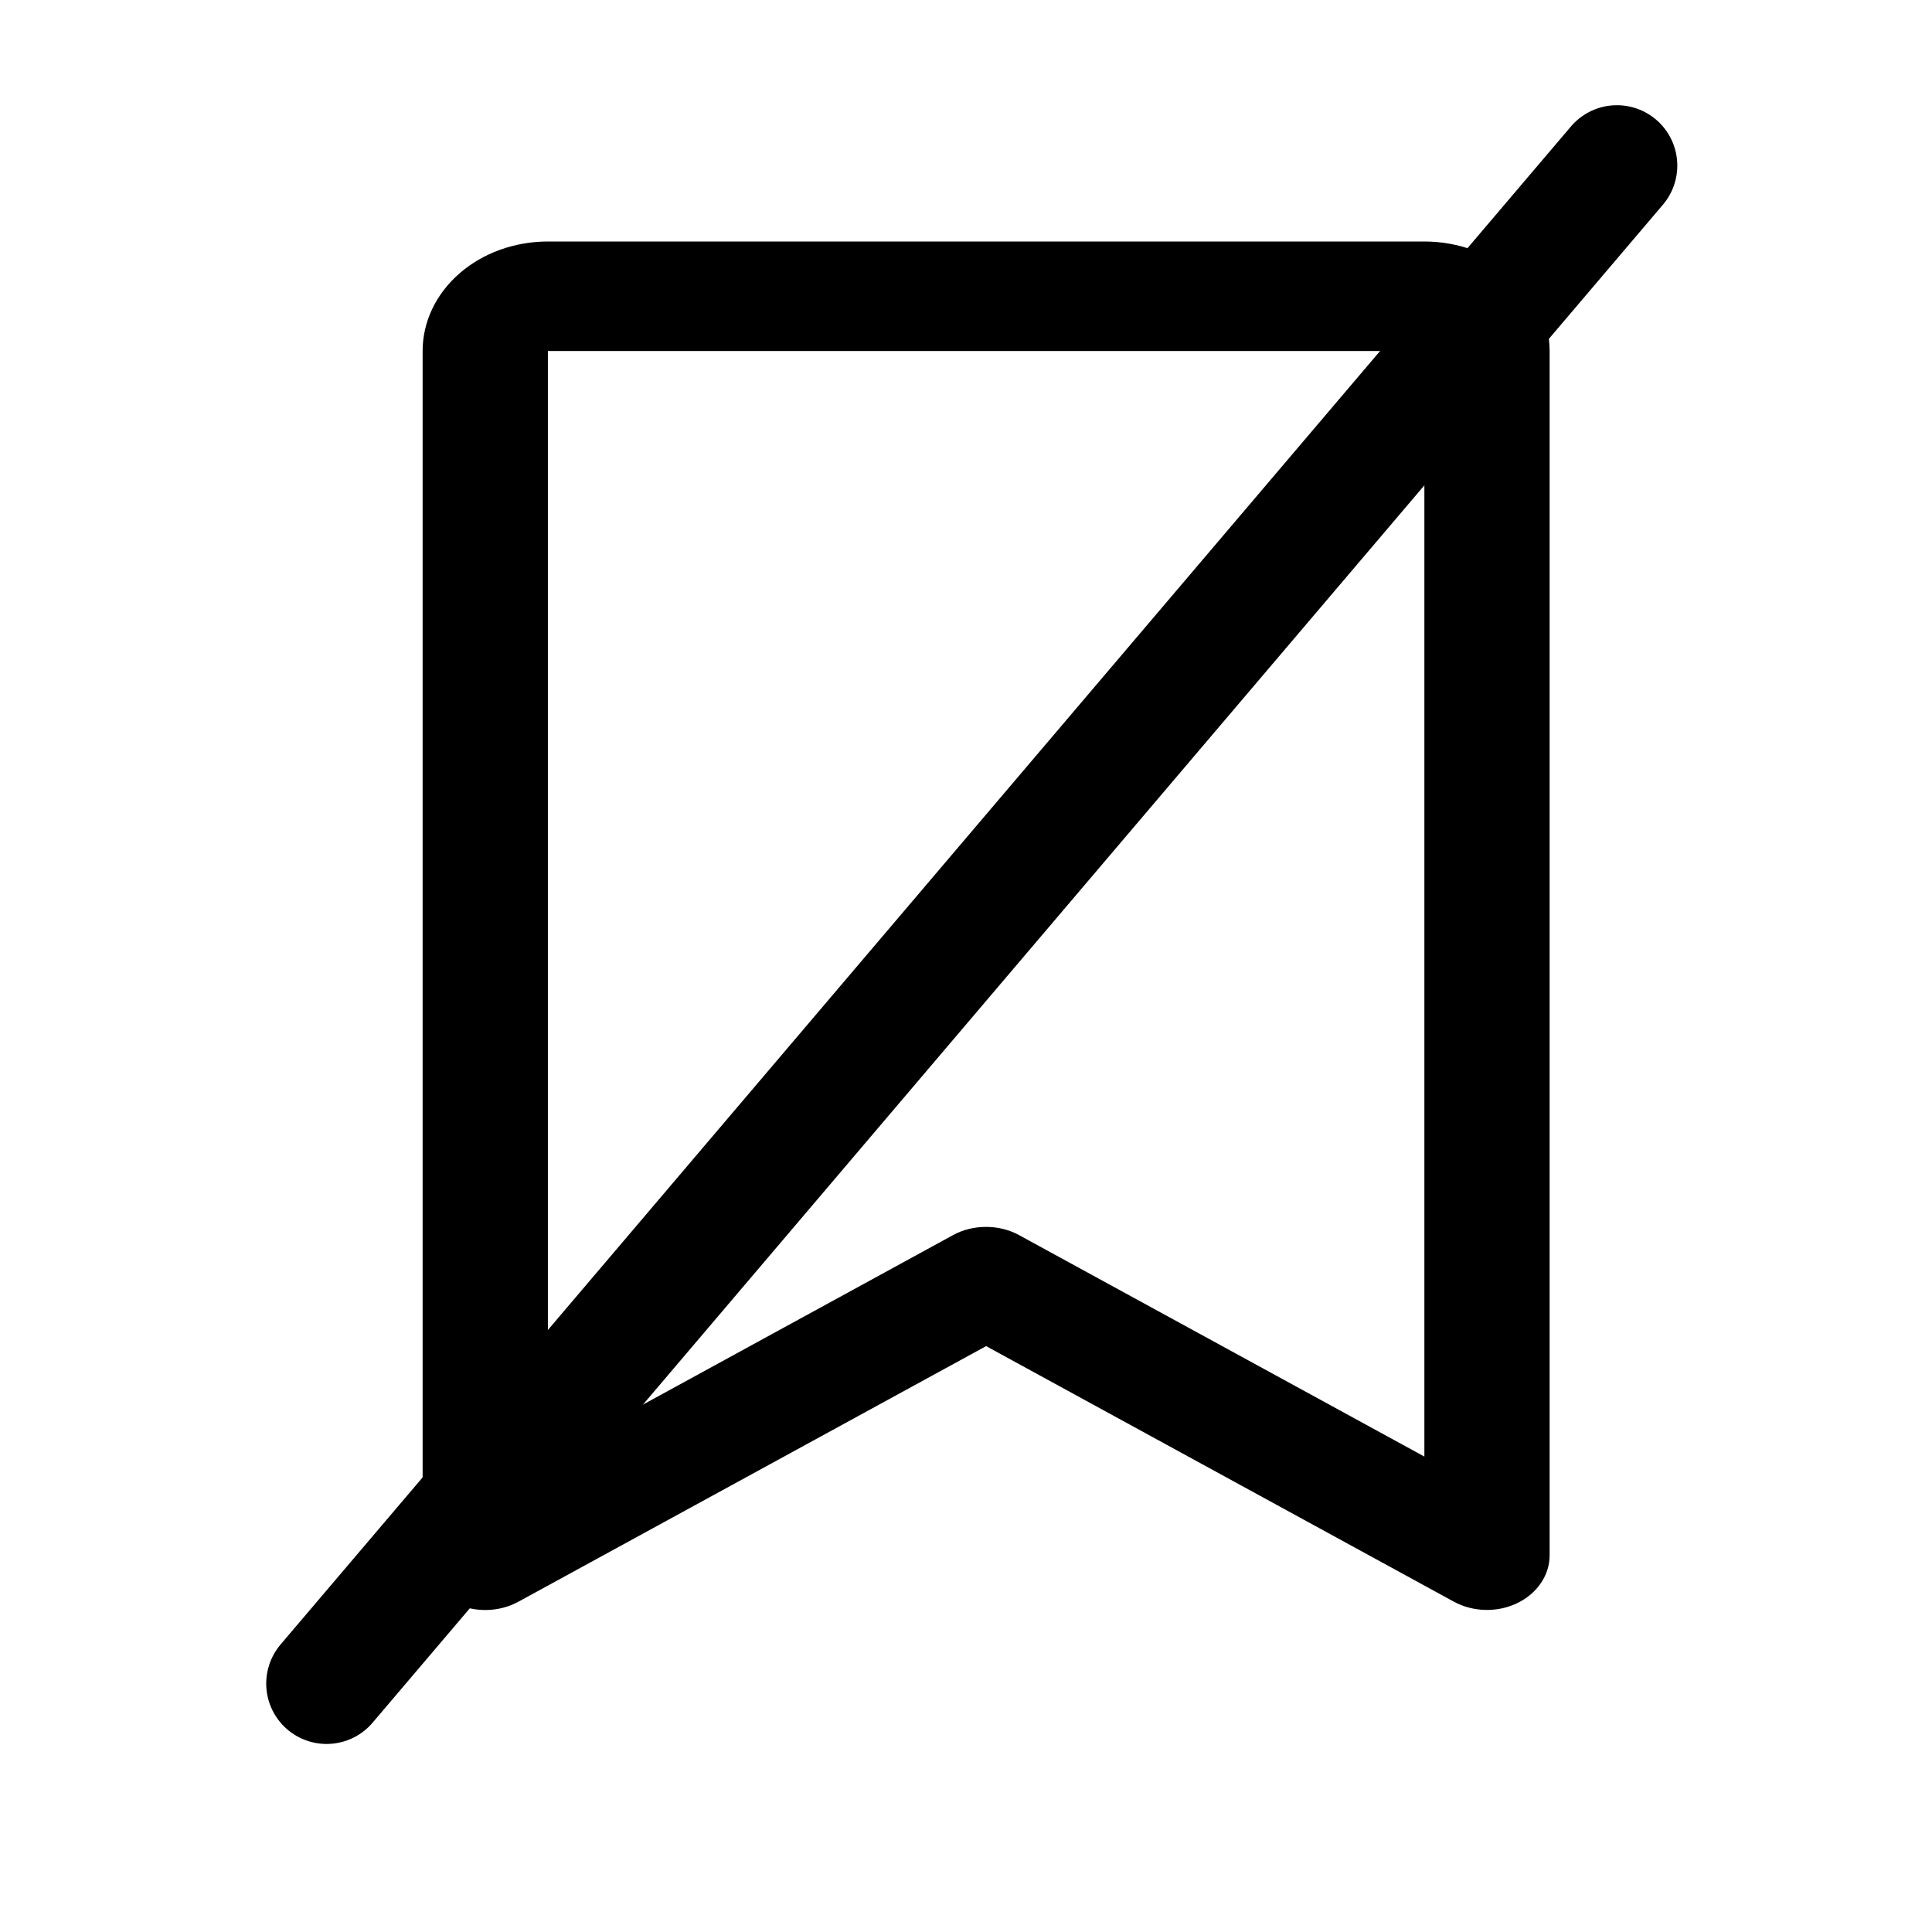 <svg width="24" height="24" viewBox="0 0 24 24" fill="none" xmlns="http://www.w3.org/2000/svg">
<path d="M17.694 3H6.806C6.393 3 5.997 3.143 5.706 3.398C5.414 3.653 5.25 3.999 5.25 4.36V19.32C5.25 19.442 5.287 19.561 5.358 19.665C5.428 19.77 5.529 19.856 5.651 19.915C5.772 19.974 5.91 20.003 6.048 20C6.187 19.997 6.322 19.961 6.44 19.897L12.25 16.722L18.061 19.897C18.179 19.961 18.314 19.996 18.452 19.999C18.591 20.002 18.728 19.973 18.849 19.914C18.971 19.855 19.072 19.769 19.142 19.665C19.213 19.561 19.25 19.442 19.25 19.32V4.36C19.25 3.999 19.086 3.653 18.794 3.398C18.503 3.143 18.107 3 17.694 3ZM17.694 18.094L12.661 15.344C12.538 15.276 12.395 15.241 12.249 15.241C12.103 15.241 11.96 15.276 11.837 15.344L6.806 18.094V4.36H17.694V18.094Z" fill="black"/>
<line x1="20.086" y1="2.057" x2="4.057" y2="20.914" stroke="black" stroke-width="1.5" stroke-linecap="round"/>
</svg>
